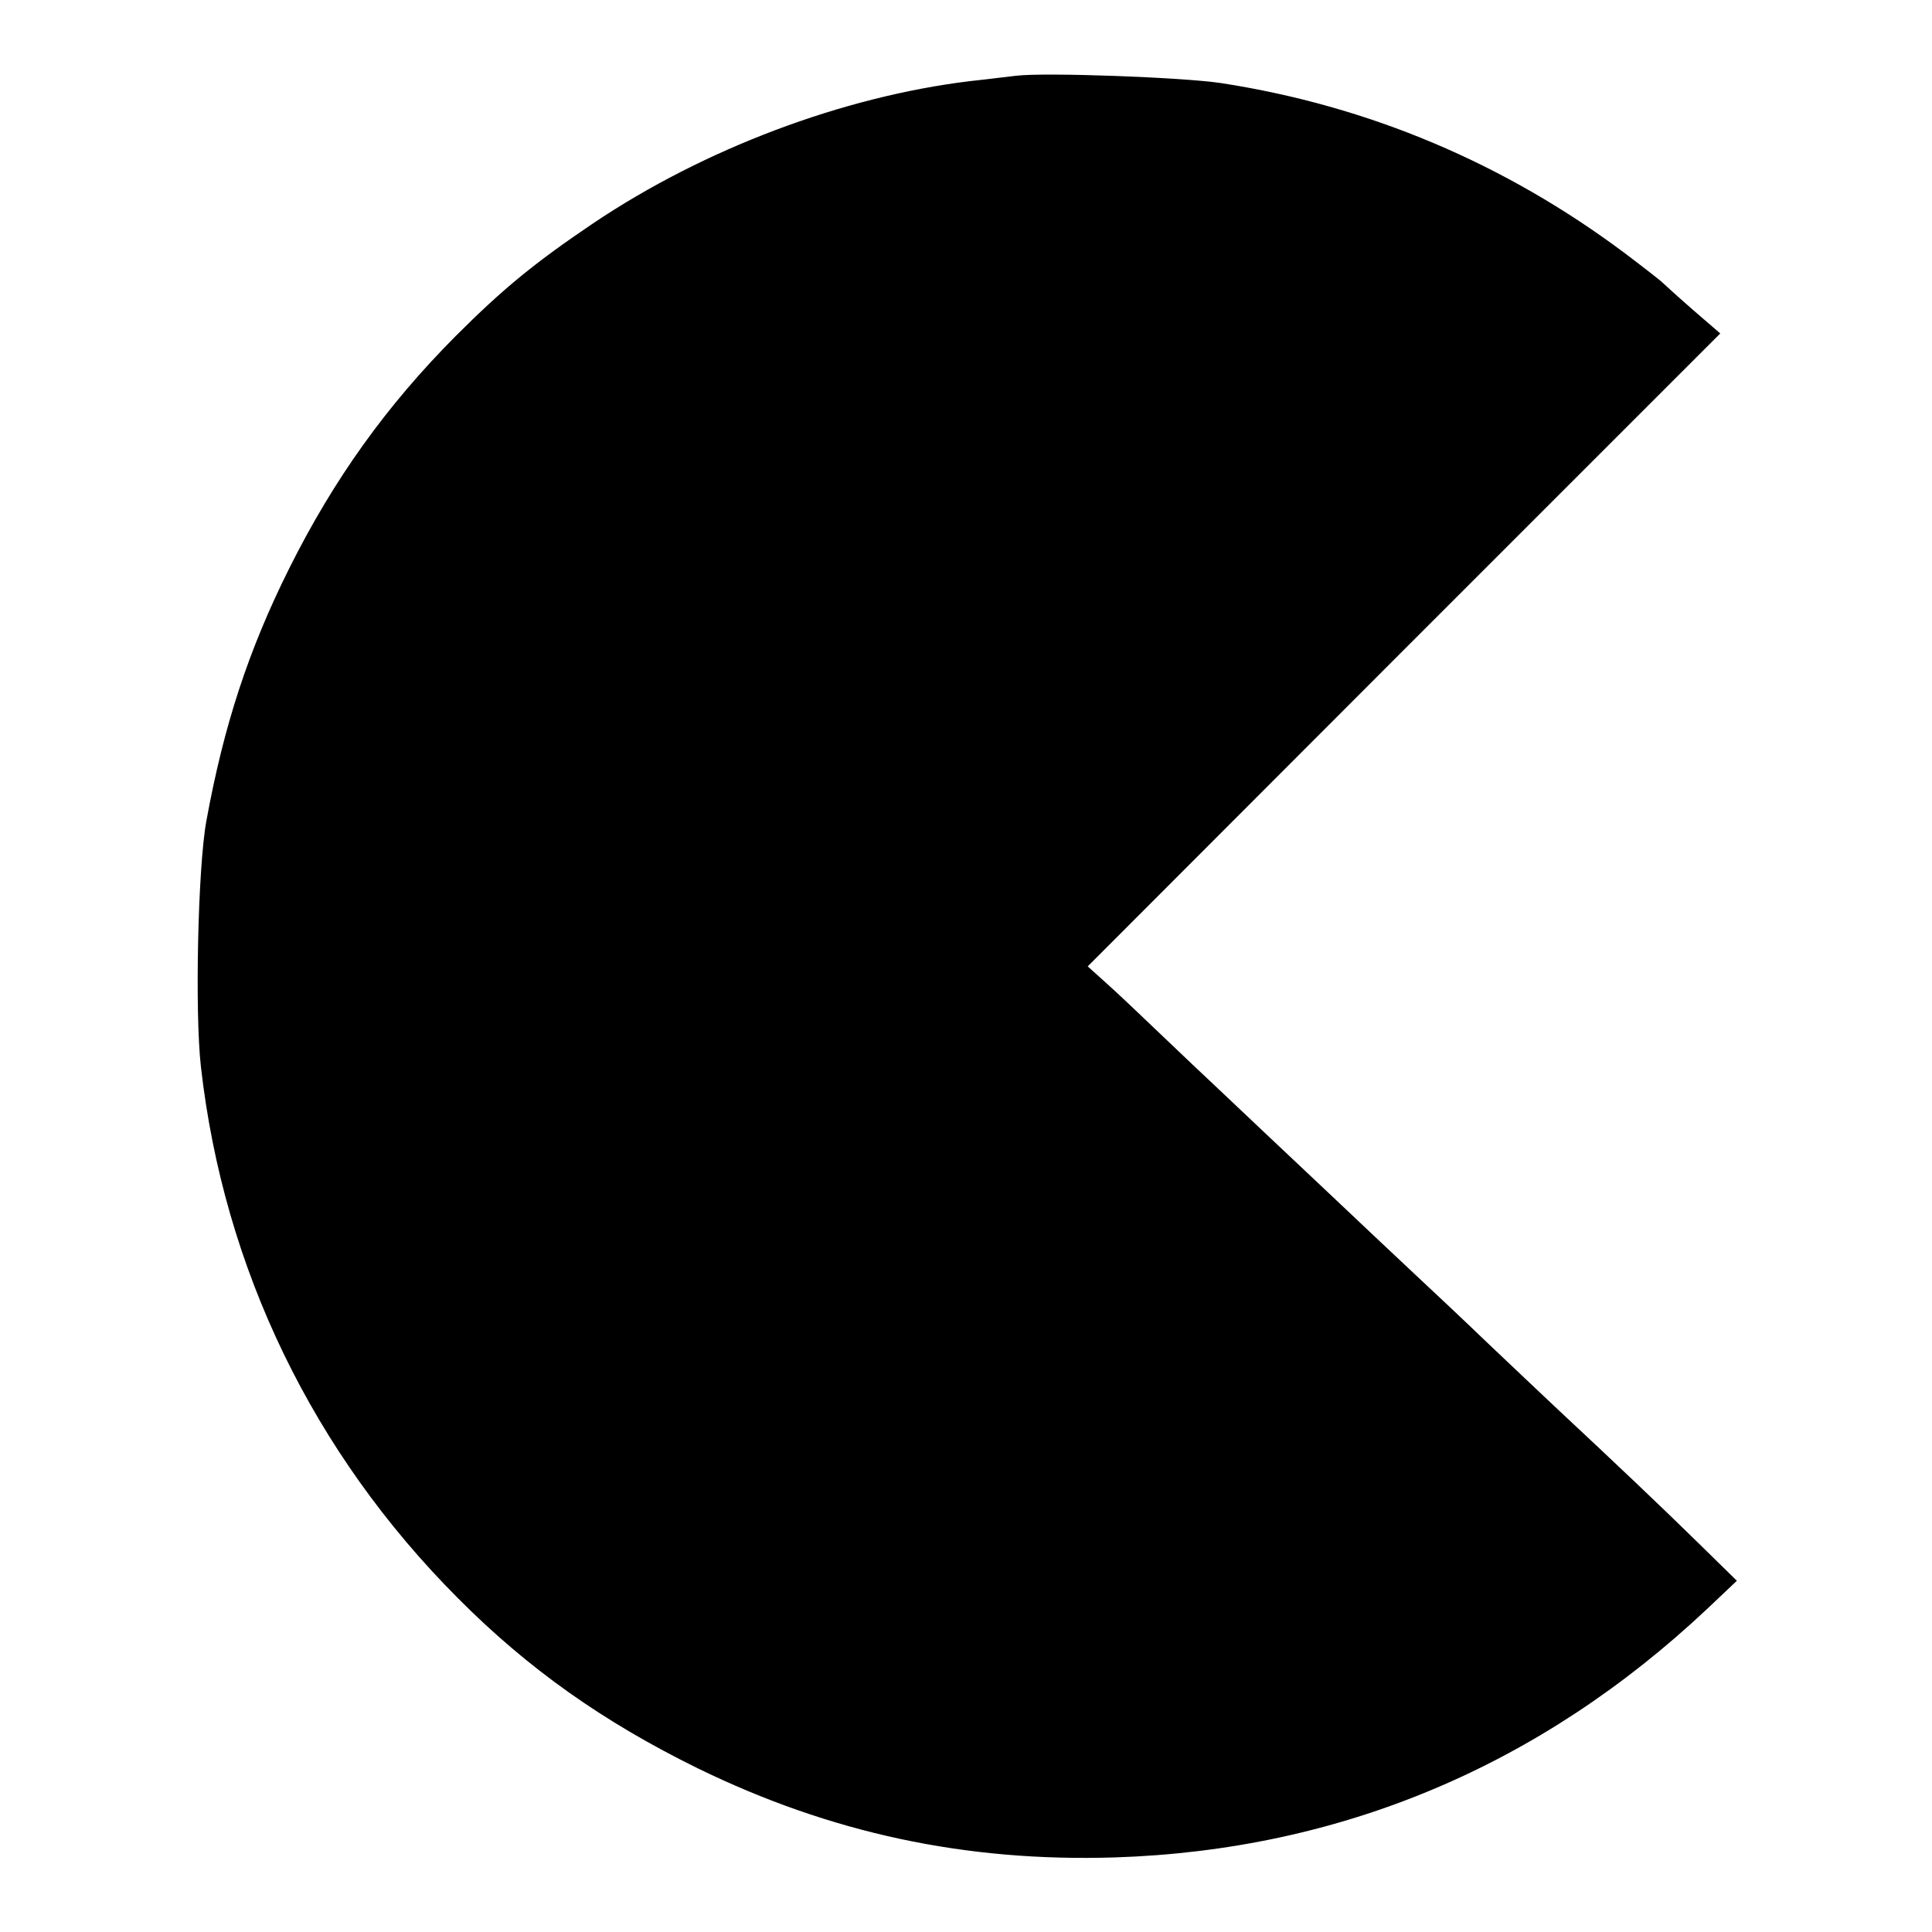 <?xml version="1.0" standalone="no"?>
<!DOCTYPE svg PUBLIC "-//W3C//DTD SVG 20010904//EN"
 "http://www.w3.org/TR/2001/REC-SVG-20010904/DTD/svg10.dtd">
<svg version="1.0" xmlns="http://www.w3.org/2000/svg"
 width="500pt" height="500pt" viewBox="0 0 500 500"
 preserveAspectRatio="xMidYMid meet">
<g transform="translate(0,500) scale(0.1,-0.1)"
fill="#000000" stroke="none">
<path d="M2630 4804 c-19 -2 -73 -9 -120 -14 -329 -40 -688 -175 -975 -368
-151 -102 -232 -168 -356 -292 -179 -180 -315 -370 -430 -600 -106 -212 -170
-408 -215 -655 -22 -120 -30 -497 -14 -636 59 -522 290 -999 665 -1375 182
-183 376 -320 620 -440 344 -168 694 -243 1080 -231 585 19 1102 237 1535 645
l75 71 -100 98 c-102 100 -213 205 -365 347 -47 44 -130 123 -185 175 -55 53
-137 130 -181 171 -44 41 -154 145 -244 230 -90 85 -203 191 -249 235 -47 44
-124 117 -171 162 -47 45 -107 102 -135 127 l-50 45 818 819 819 819 -74 64
c-40 35 -75 67 -78 70 -3 3 -45 36 -94 73 -311 233 -663 382 -1046 441 -100
15 -454 28 -530 19z"/>
</g>
</svg>
